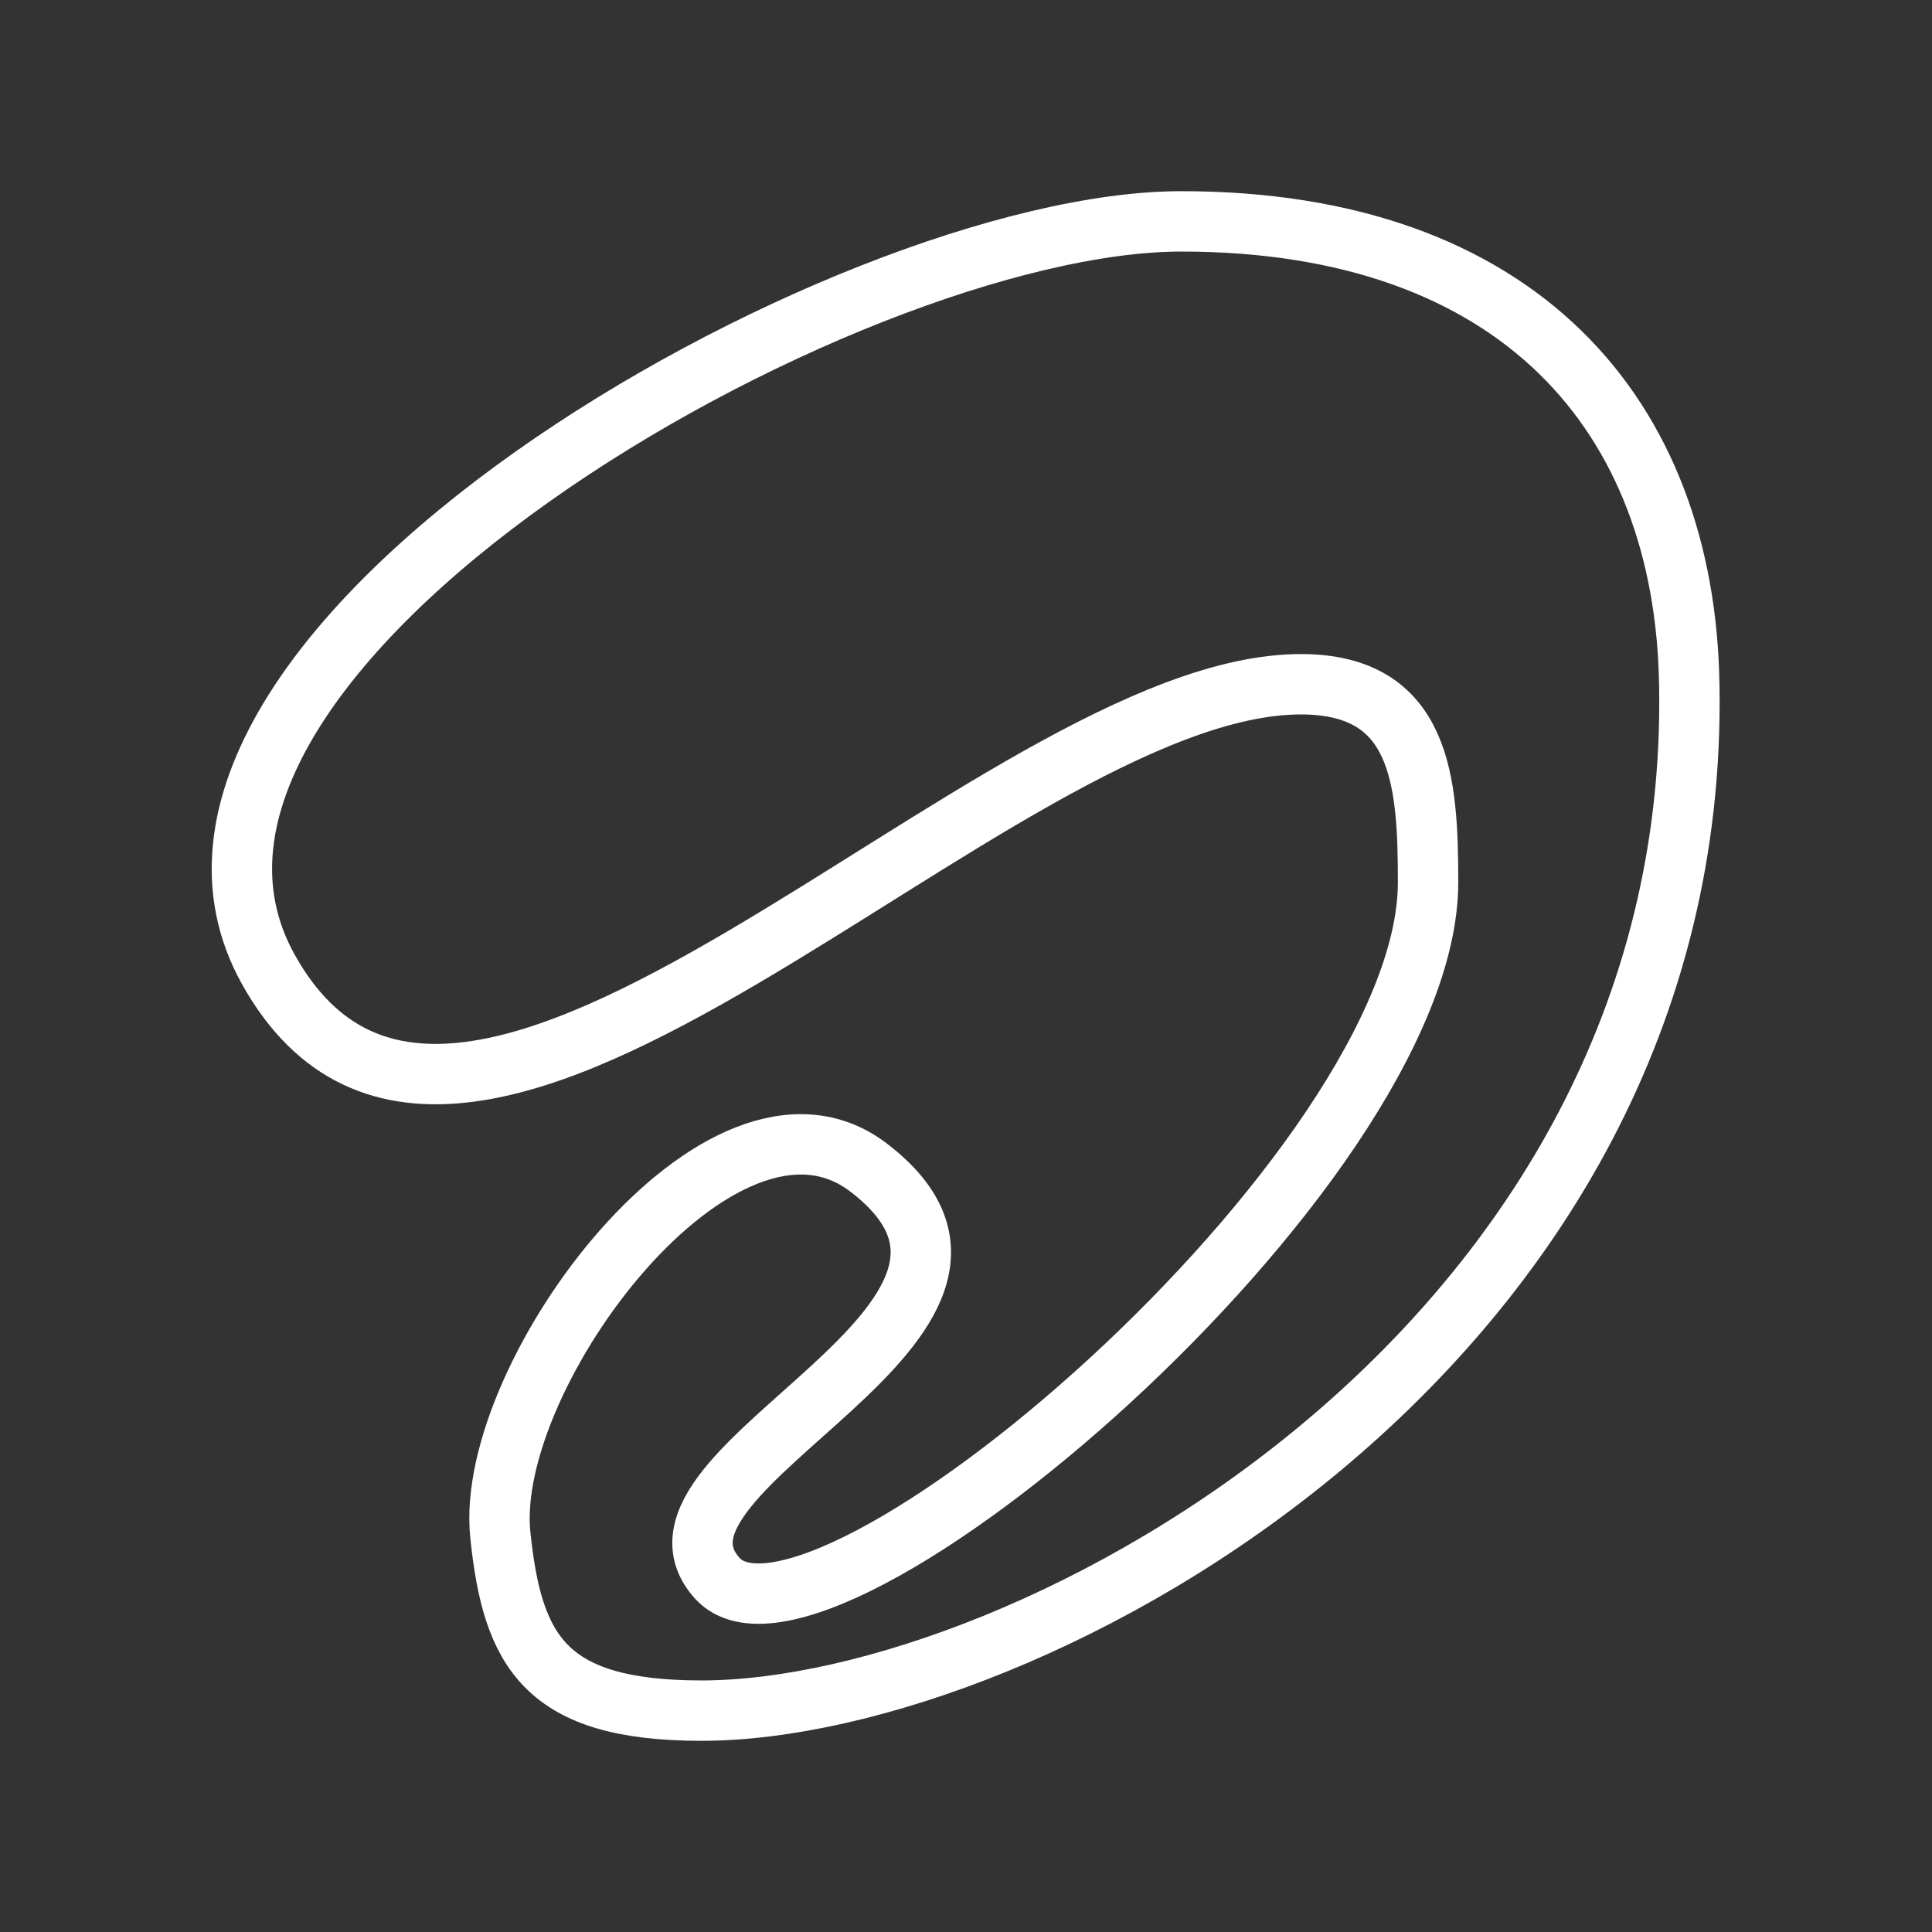 <ns0:svg xmlns:ns0="http://www.w3.org/2000/svg" viewBox="0 0 48 48" style="stroke-width:1.5px"><ns0:rect x="0" y="0" width="48" height="48" fill="#333333" stroke="none"/><ns0:defs style="stroke-width:1.5px"><ns0:style style="stroke-width:1.5px">.a{fill:none;stroke:#fff;stroke-linecap:round;stroke-linejoin:round;}</ns0:style></ns0:defs><ns0:path class="a" d="M6.67,24.09C11.5,32.74,24.7,17,32.32,17c3,0,3.16,2.41,3.16,4.92,0,7.16-15.16,20.06-17.66,17.29S26.6,32.83,21.57,29c-3.63-2.75-9.55,5.15-9.14,9.13.3,2.89,1.1,4.37,5,4.37,8.11,0,24.83-9,24.54-25.47C41.87,10.31,37.71,5.5,29.35,5.5S2.27,16.22,6.67,24.09Z" style="stroke-width:1.5px" /></ns0:svg>